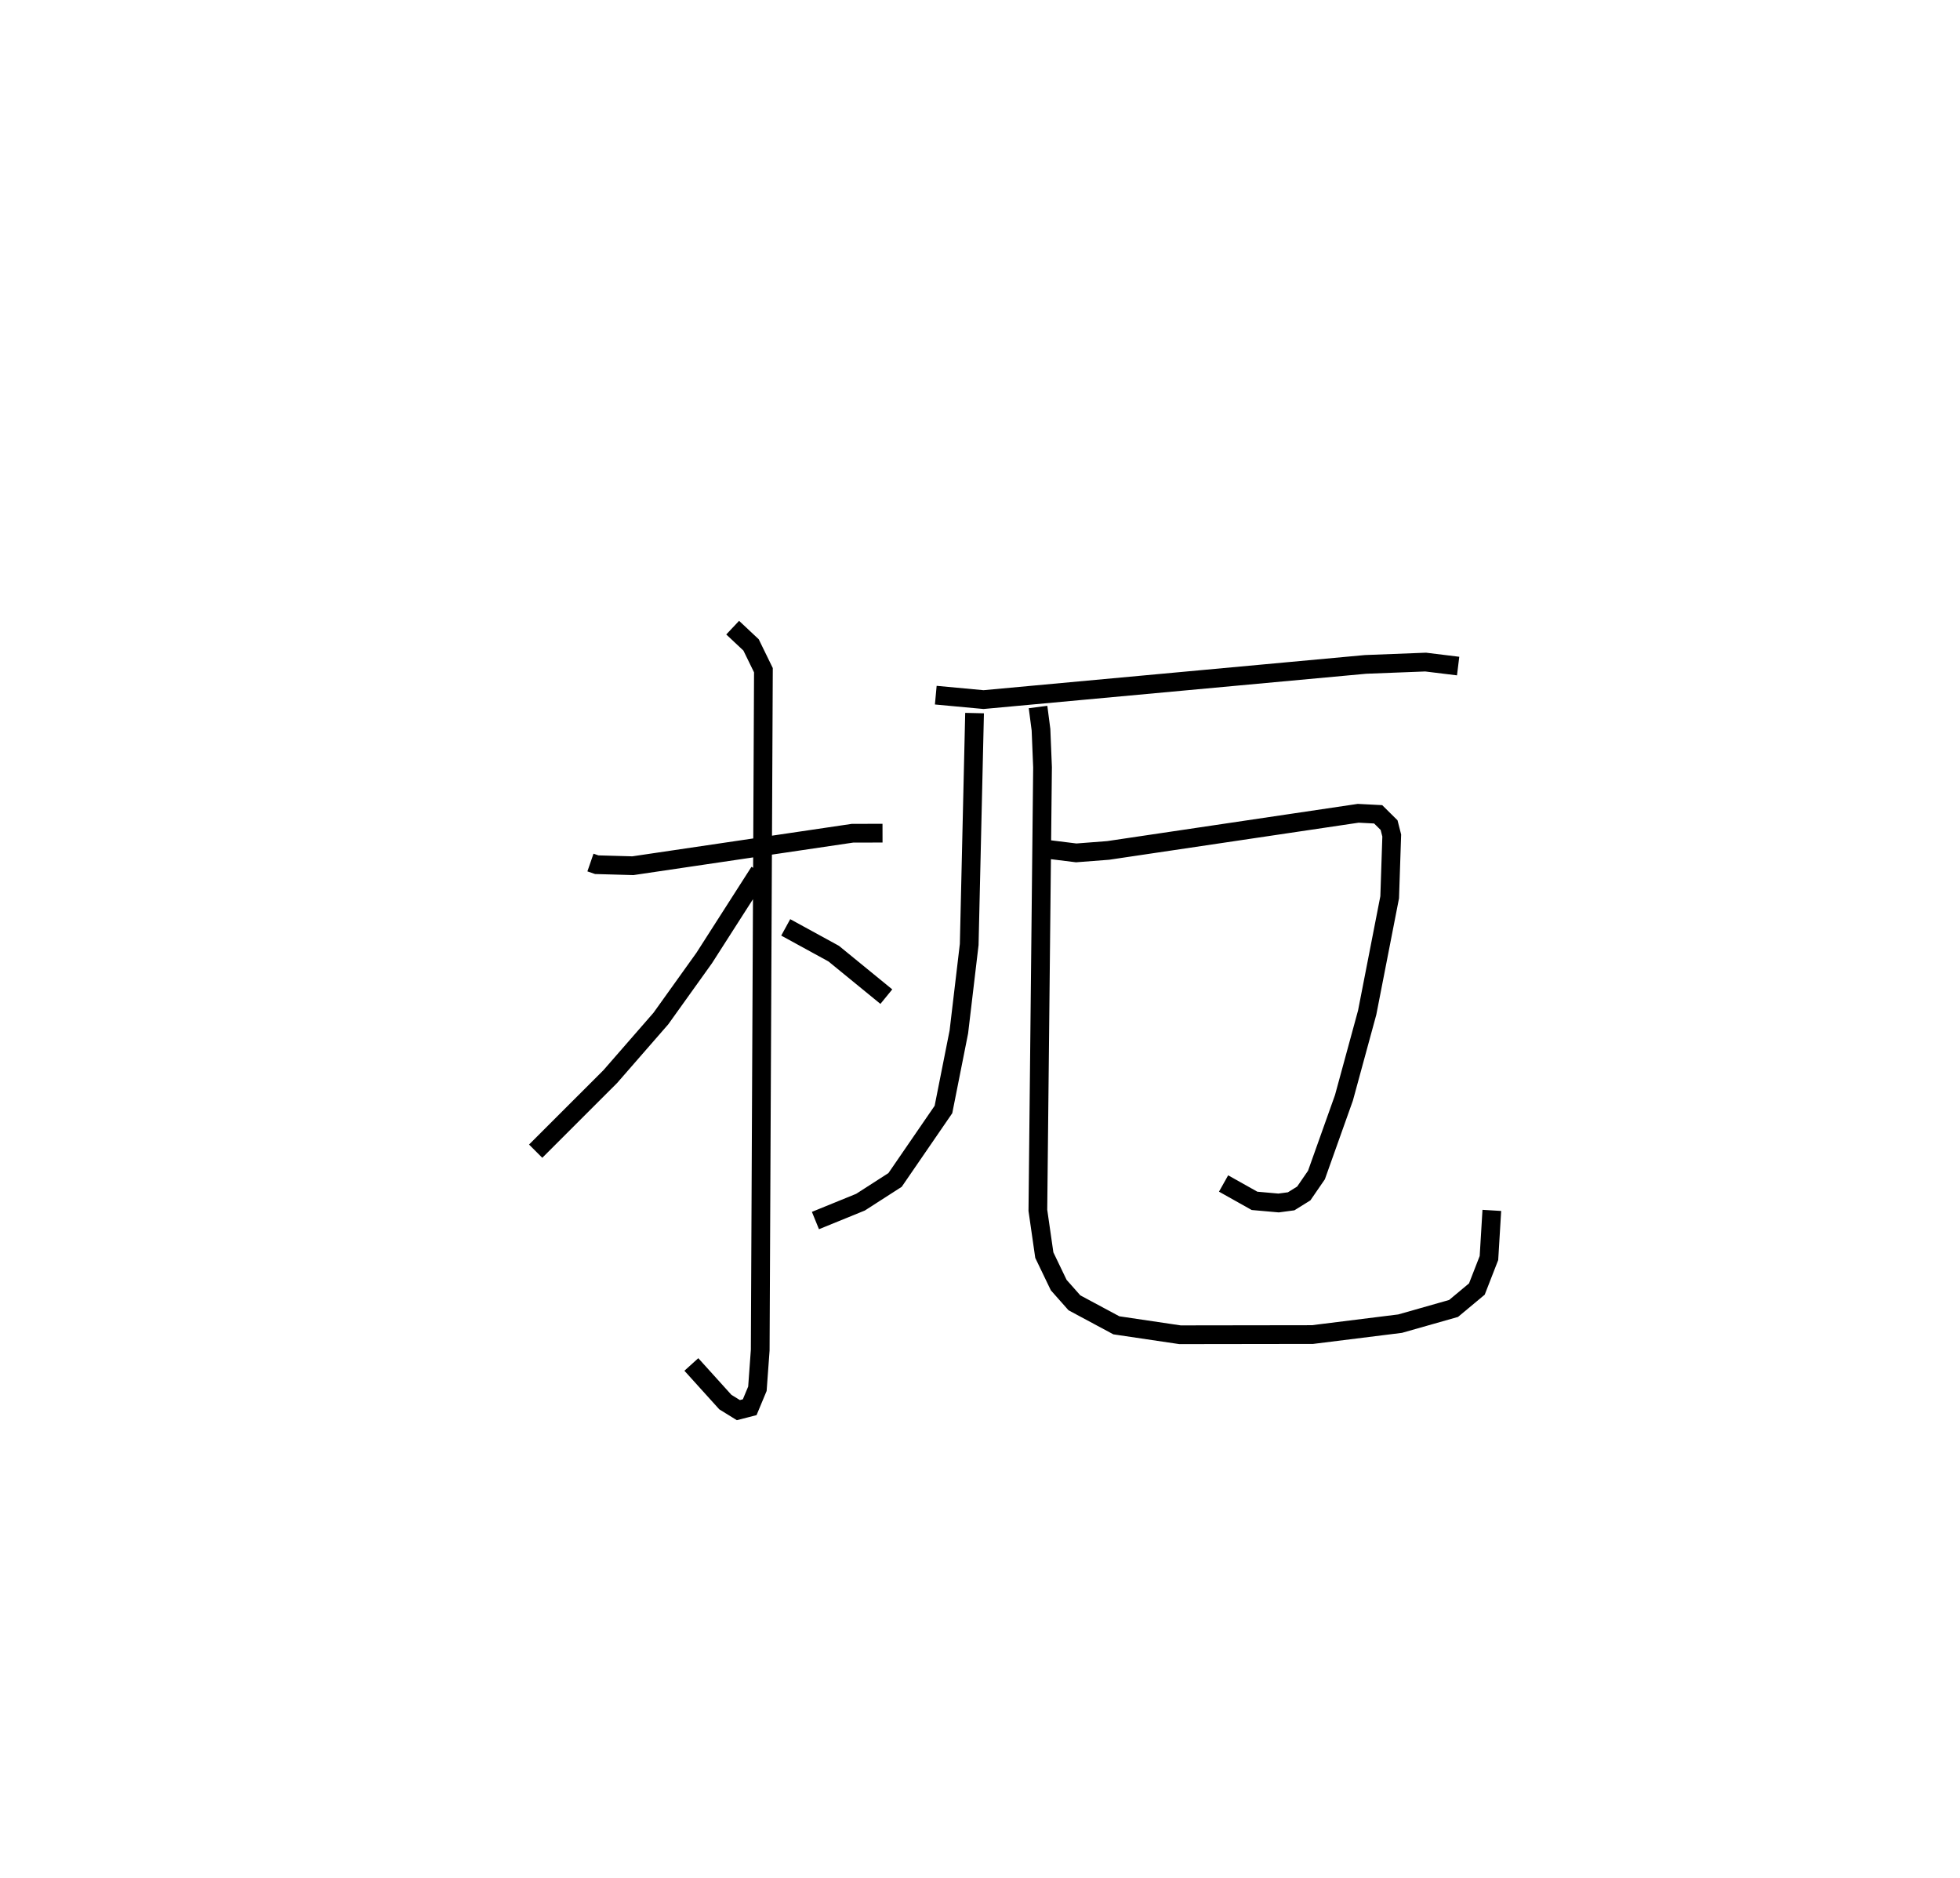<?xml version="1.0" encoding="utf-8" ?>
<svg baseProfile="full" height="100.285" version="1.1" width="104.661" xmlns="http://www.w3.org/2000/svg" xmlns:ev="http://www.w3.org/2001/xml-events" xmlns:xlink="http://www.w3.org/1999/xlink"><defs /><rect fill="white" height="100.285" width="104.661" x="0" y="0" /><path d="M25,25 m0.0,0.0 m6.529,21.05 l0.336,0.116 1.929,0.054 l11.726,-1.734 1.605,-0.004 m-8.002,-10.972 l0.983,0.922 0.659,1.35 l-0.171,36.303 -0.15,2.06 l-0.411,0.985 -0.606,0.156 l-0.695,-0.43 -1.815,-2.008 m3.632,-26.301 l-2.944,4.598 -2.316,3.235 l-2.7,3.097 -3.986,3.983 m13.353,-11.948 l2.561,1.401 2.812,2.297 m2.64,-16.096 l2.551,0.237 20.402,-1.879 l3.203,-0.124 1.737,0.213 m-25.822,2.51 l-0.286,12.354 -0.553,4.67 l-0.822,4.14 -2.584,3.762 l-1.845,1.186 -2.407,0.981 m12.367,-19.822 l1.558,0.193 1.706,-0.131 l13.353,-1.983 1.065,0.055 l0.583,0.577 0.142,0.555 l-0.11,3.297 -1.201,6.155 l-1.241,4.552 -1.468,4.121 l-0.677,0.985 -0.674,0.419 l-0.671,0.09 -1.285,-0.114 l-1.653,-0.927 m-9.907,-25.439 l0.158,1.212 0.082,2.007 l-0.249,23.654 0.344,2.39 l0.769,1.6 0.839,0.947 l2.239,1.201 3.399,0.504 l7.073,-0.01 4.68,-0.583 l2.854,-0.811 1.245,-1.037 l0.645,-1.655 0.154,-2.544 " fill="none" stroke="black" stroke-width="1" /></svg>